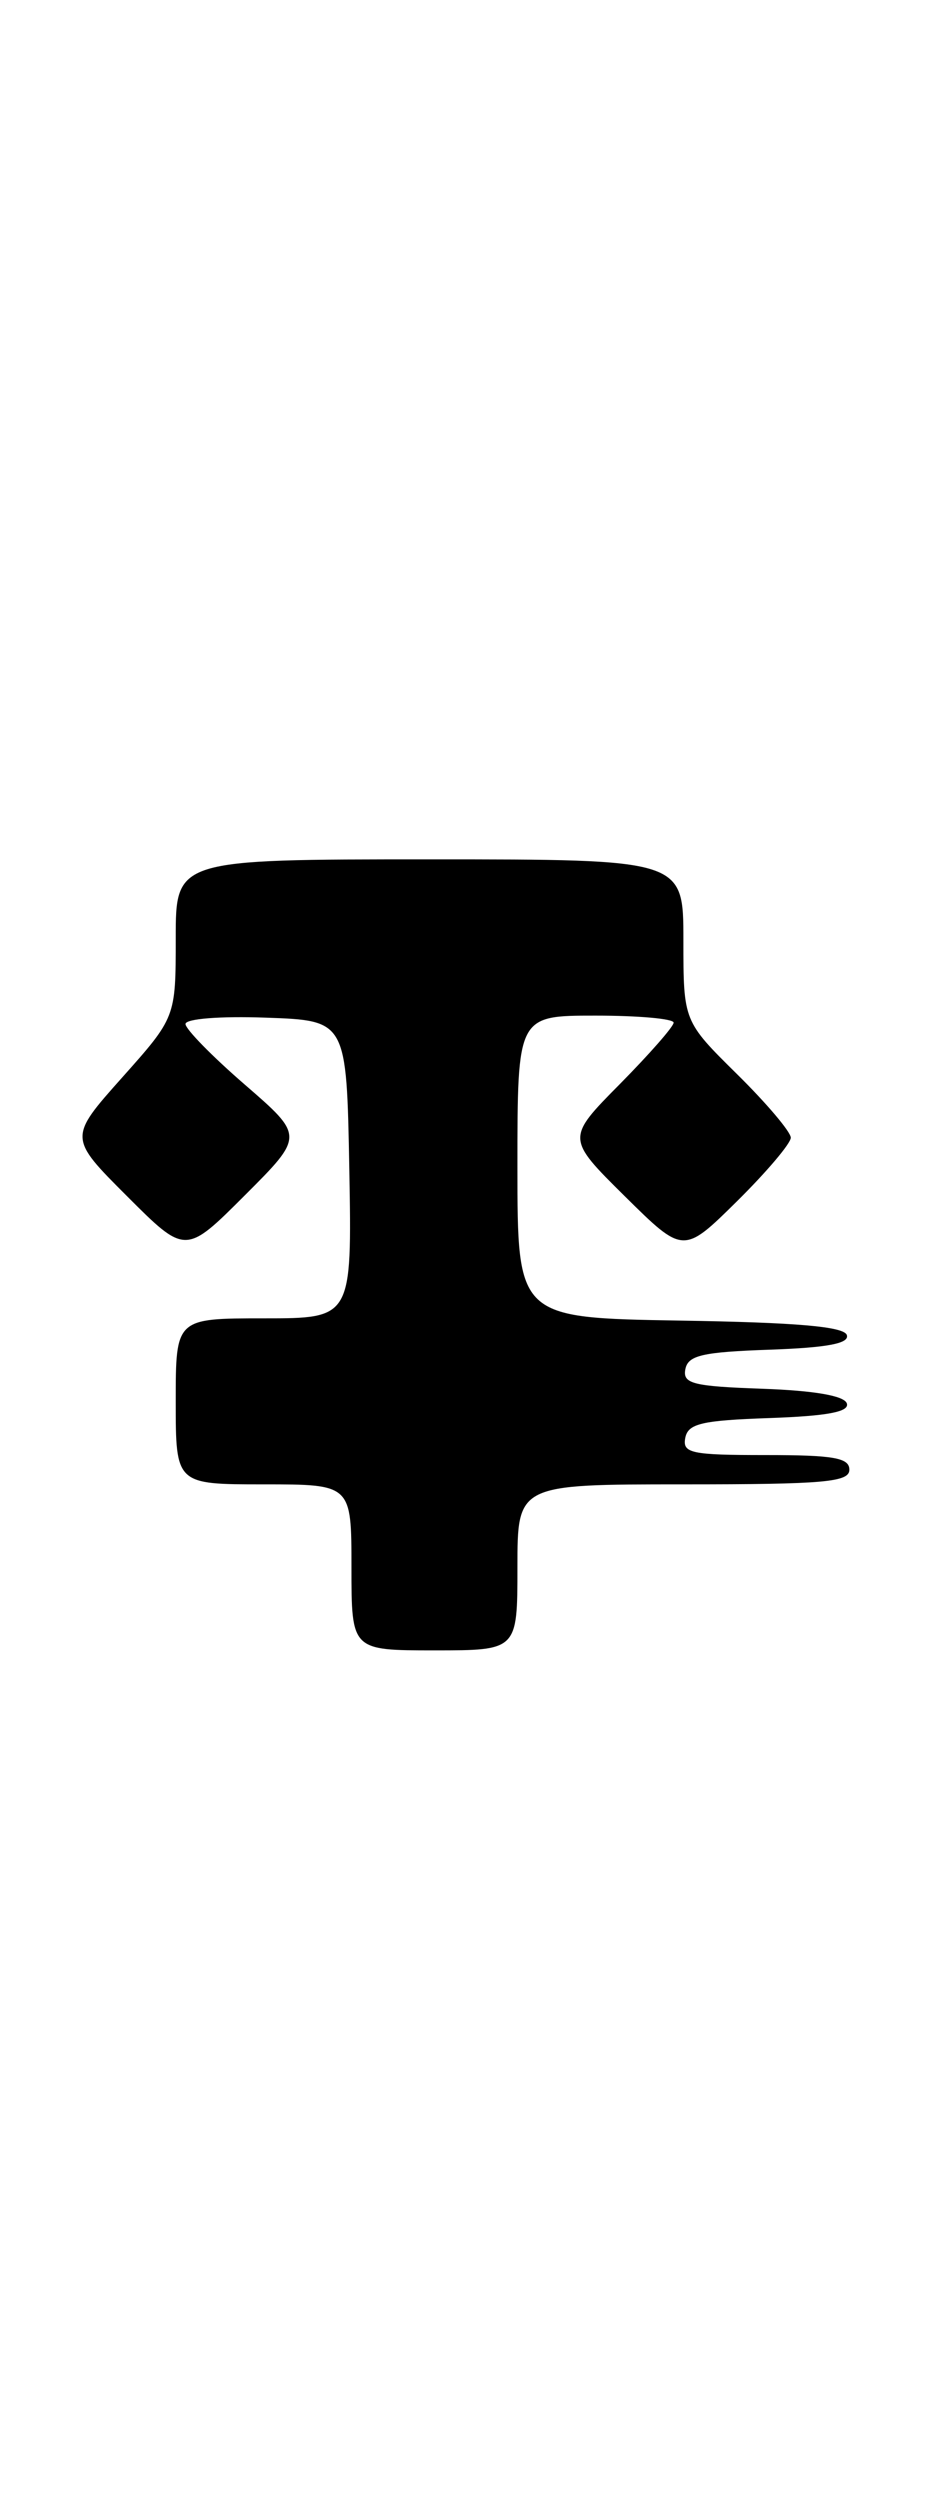 <?xml version="1.0" encoding="UTF-8" standalone="no"?>
<!DOCTYPE svg PUBLIC "-//W3C//DTD SVG 1.1//EN" "http://www.w3.org/Graphics/SVG/1.1/DTD/svg11.dtd" >
<svg xmlns="http://www.w3.org/2000/svg" xmlns:xlink="http://www.w3.org/1999/xlink" version="1.1" viewBox="0 0 97 256">
 <g >
 <path fill="currentColor"
d=" M 53.00 160.50 C 53.00 152.00 53.00 152.00 70.00 152.00 C 84.44 152.00 87.00 151.77 87.00 150.50 C 87.00 149.28 85.38 149.00 78.43 149.00 C 70.80 149.00 69.89 148.81 70.19 147.25 C 70.47 145.78 71.85 145.45 78.83 145.21 C 84.78 145.00 87.03 144.57 86.74 143.71 C 86.48 142.93 83.43 142.40 78.10 142.21 C 70.96 141.96 69.91 141.69 70.20 140.21 C 70.47 138.79 71.93 138.45 78.83 138.21 C 84.78 138.00 87.02 137.57 86.74 136.71 C 86.45 135.84 81.60 135.42 69.67 135.23 C 53.00 134.95 53.00 134.95 53.00 119.48 C 53.00 104.00 53.00 104.00 61.00 104.00 C 65.40 104.00 69.00 104.32 69.00 104.72 C 69.00 105.12 66.52 107.94 63.50 111.00 C 58.00 116.56 58.00 116.56 64.00 122.50 C 70.00 128.43 70.00 128.43 75.50 123.00 C 78.52 120.01 81.00 117.09 81.00 116.50 C 81.00 115.91 78.53 112.99 75.50 110.00 C 70.00 104.57 70.00 104.57 70.00 96.28 C 70.00 88.00 70.00 88.00 44.00 88.00 C 18.00 88.00 18.00 88.00 18.00 96.09 C 18.00 104.18 18.00 104.18 12.51 110.34 C 7.02 116.50 7.02 116.50 13.01 122.49 C 19.00 128.48 19.00 128.48 25.08 122.40 C 31.15 116.33 31.15 116.33 25.08 111.07 C 21.73 108.17 19.00 105.38 19.00 104.86 C 19.00 104.32 22.55 104.04 27.25 104.21 C 35.50 104.50 35.50 104.50 35.78 119.75 C 36.05 135.00 36.05 135.00 27.03 135.00 C 18.00 135.00 18.00 135.00 18.00 143.50 C 18.00 152.00 18.00 152.00 27.00 152.00 C 36.00 152.00 36.00 152.00 36.00 160.50 C 36.00 169.00 36.00 169.00 44.50 169.00 C 53.00 169.00 53.00 169.00 53.00 160.50 Z "/>
</g>
</svg>